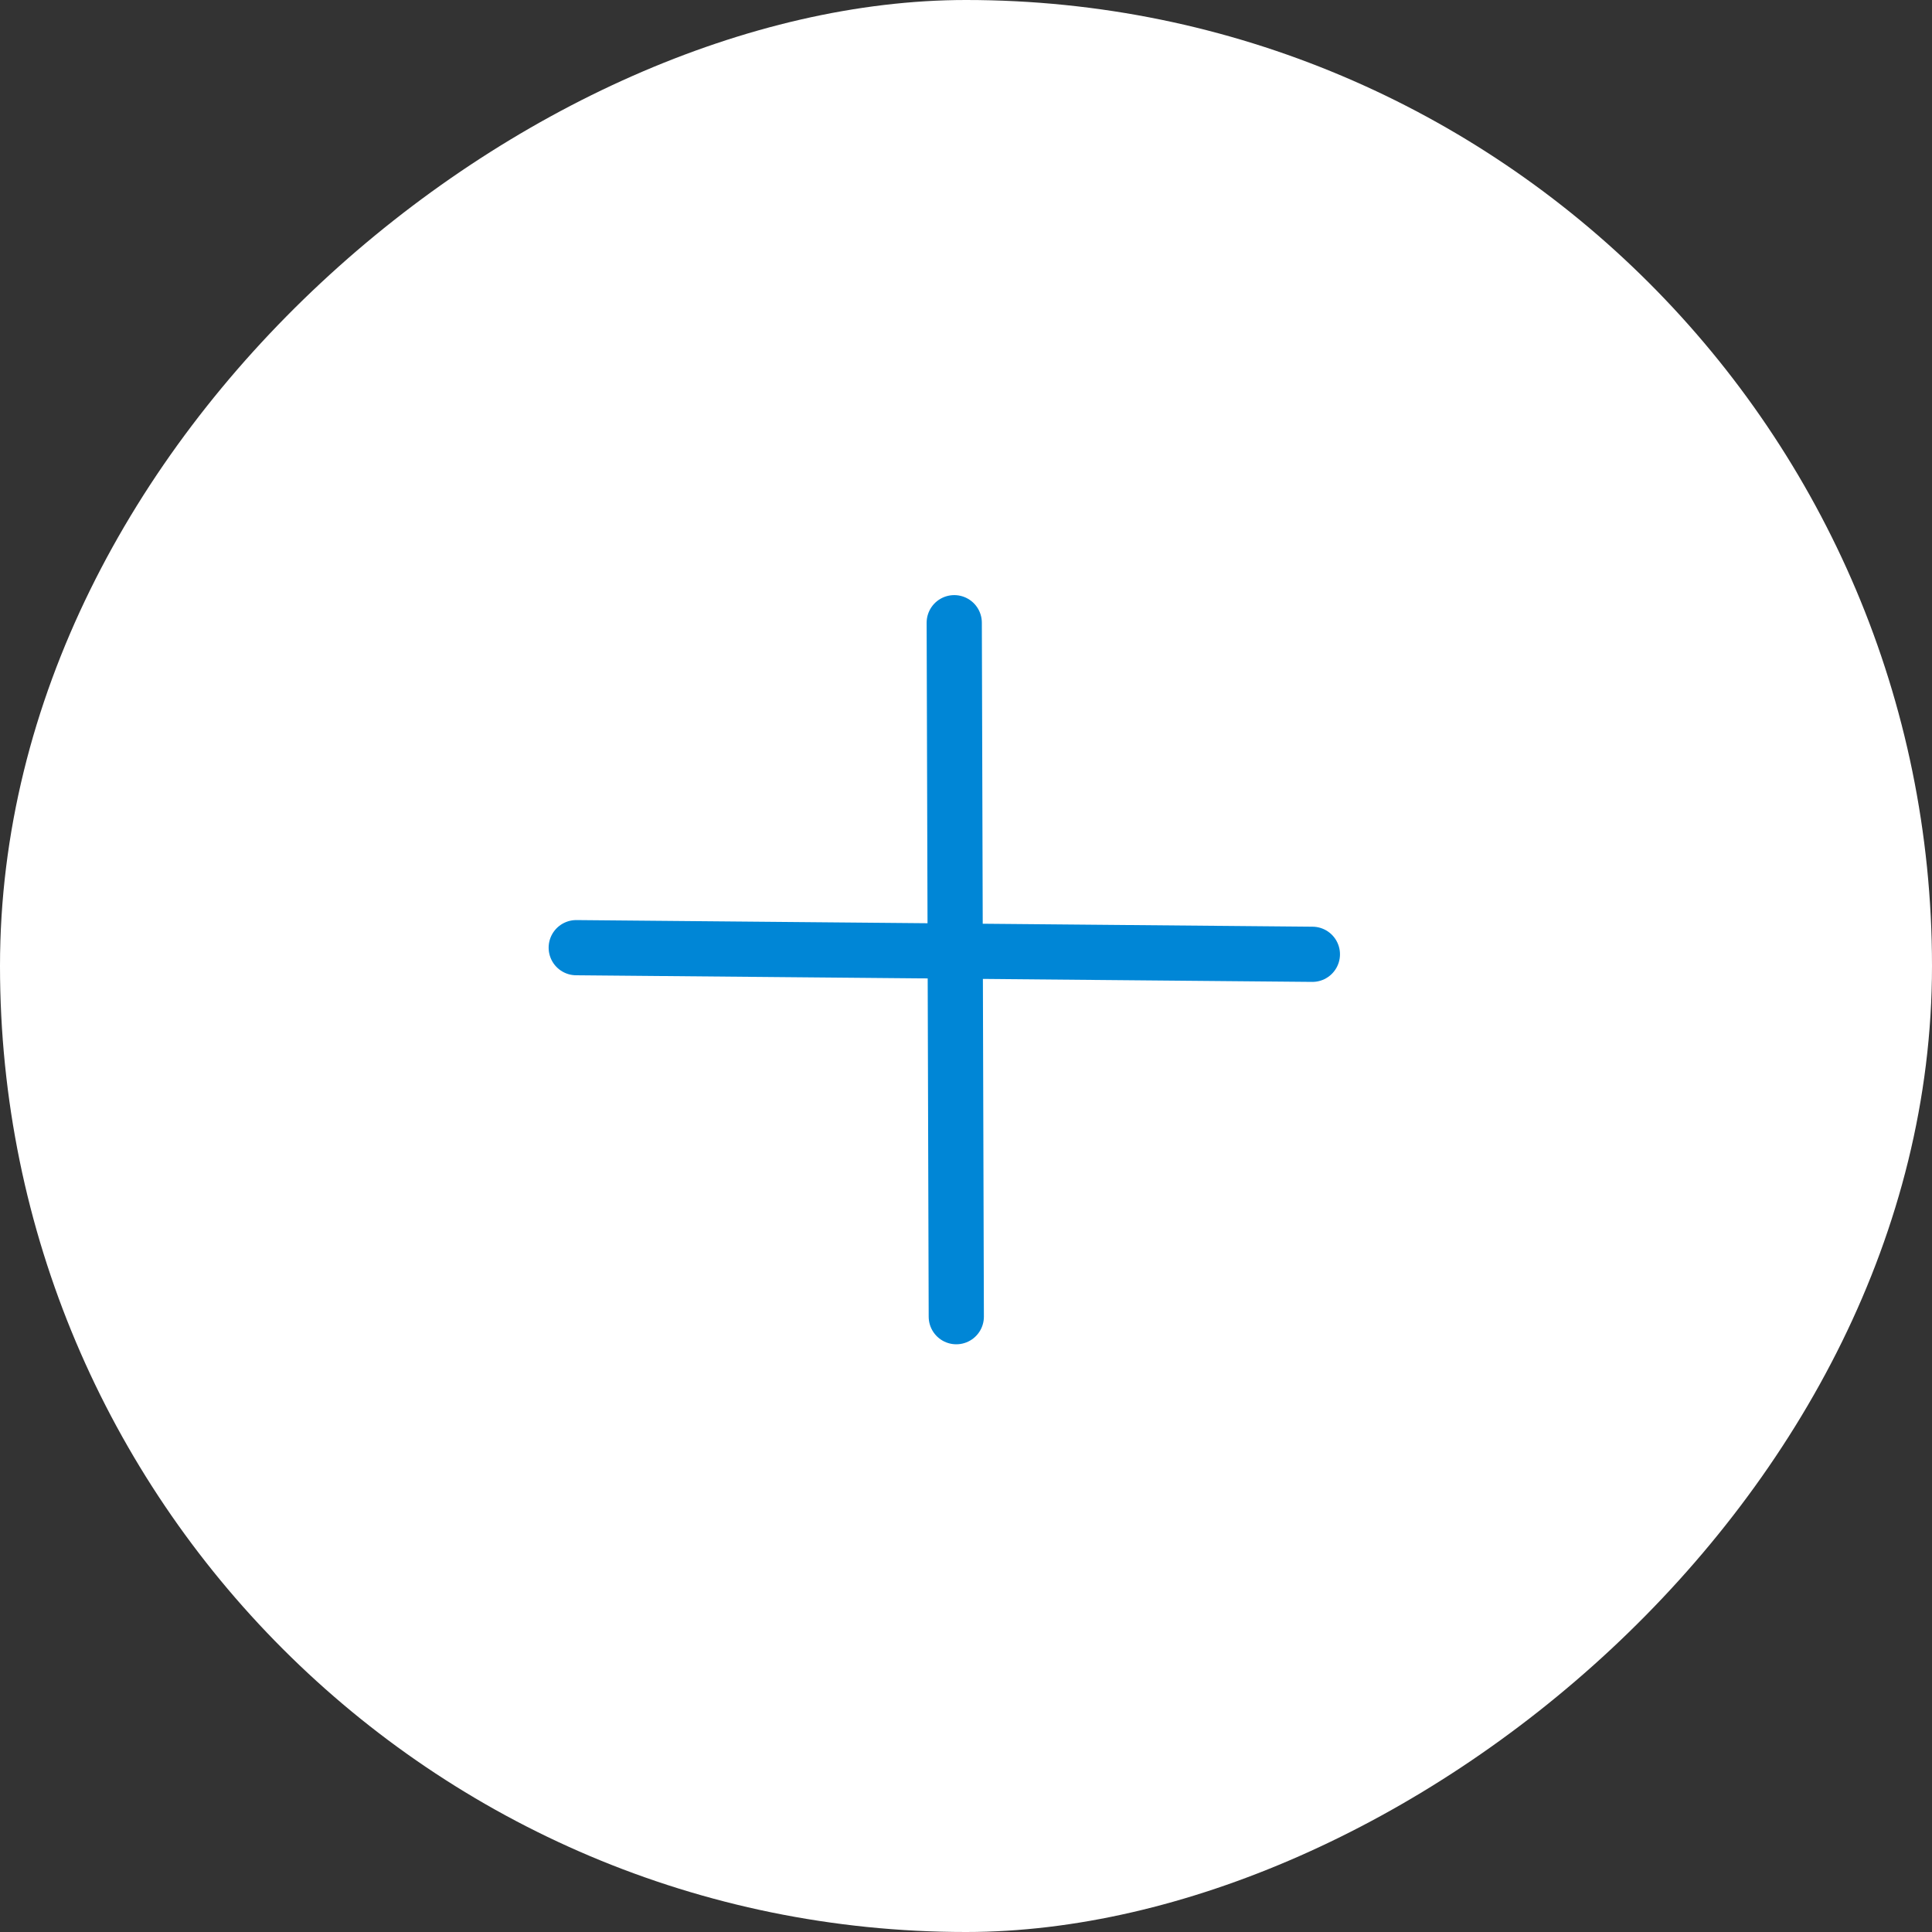 <?xml version="1.0" encoding="utf-8"?>
<svg width="35" height="35" viewBox="0 0 35 35" xmlns="http://www.w3.org/2000/svg">
  <rect x="0" y="0" width="35" height="35" fill="#333333" stroke="none"/>
  <g fill="none" fill-rule="evenodd">
    <g>
      <g>
        <g transform="translate(-924 -325) translate(461 280) matrix(0 -1 1 0 463 80)">
          <rect width="35" height="35" fill="#FFF" rx="17.5"/>
          <g stroke="#0086D6" stroke-linecap="round" stroke-linejoin="round">
            <g>
              <path d="M 17.414 11.02 L 17.451 23.592" transform="matrix(0, 1, -1, 0, 34.739, -0.127)"/>
              <path d="M 10.318 17.954 L 23.654 18.074" transform="matrix(0, 1, -1, 0, 35.786, 0.121)"/>
            </g>
          </g>
        </g>
      </g>
    </g>
  </g>
</svg>